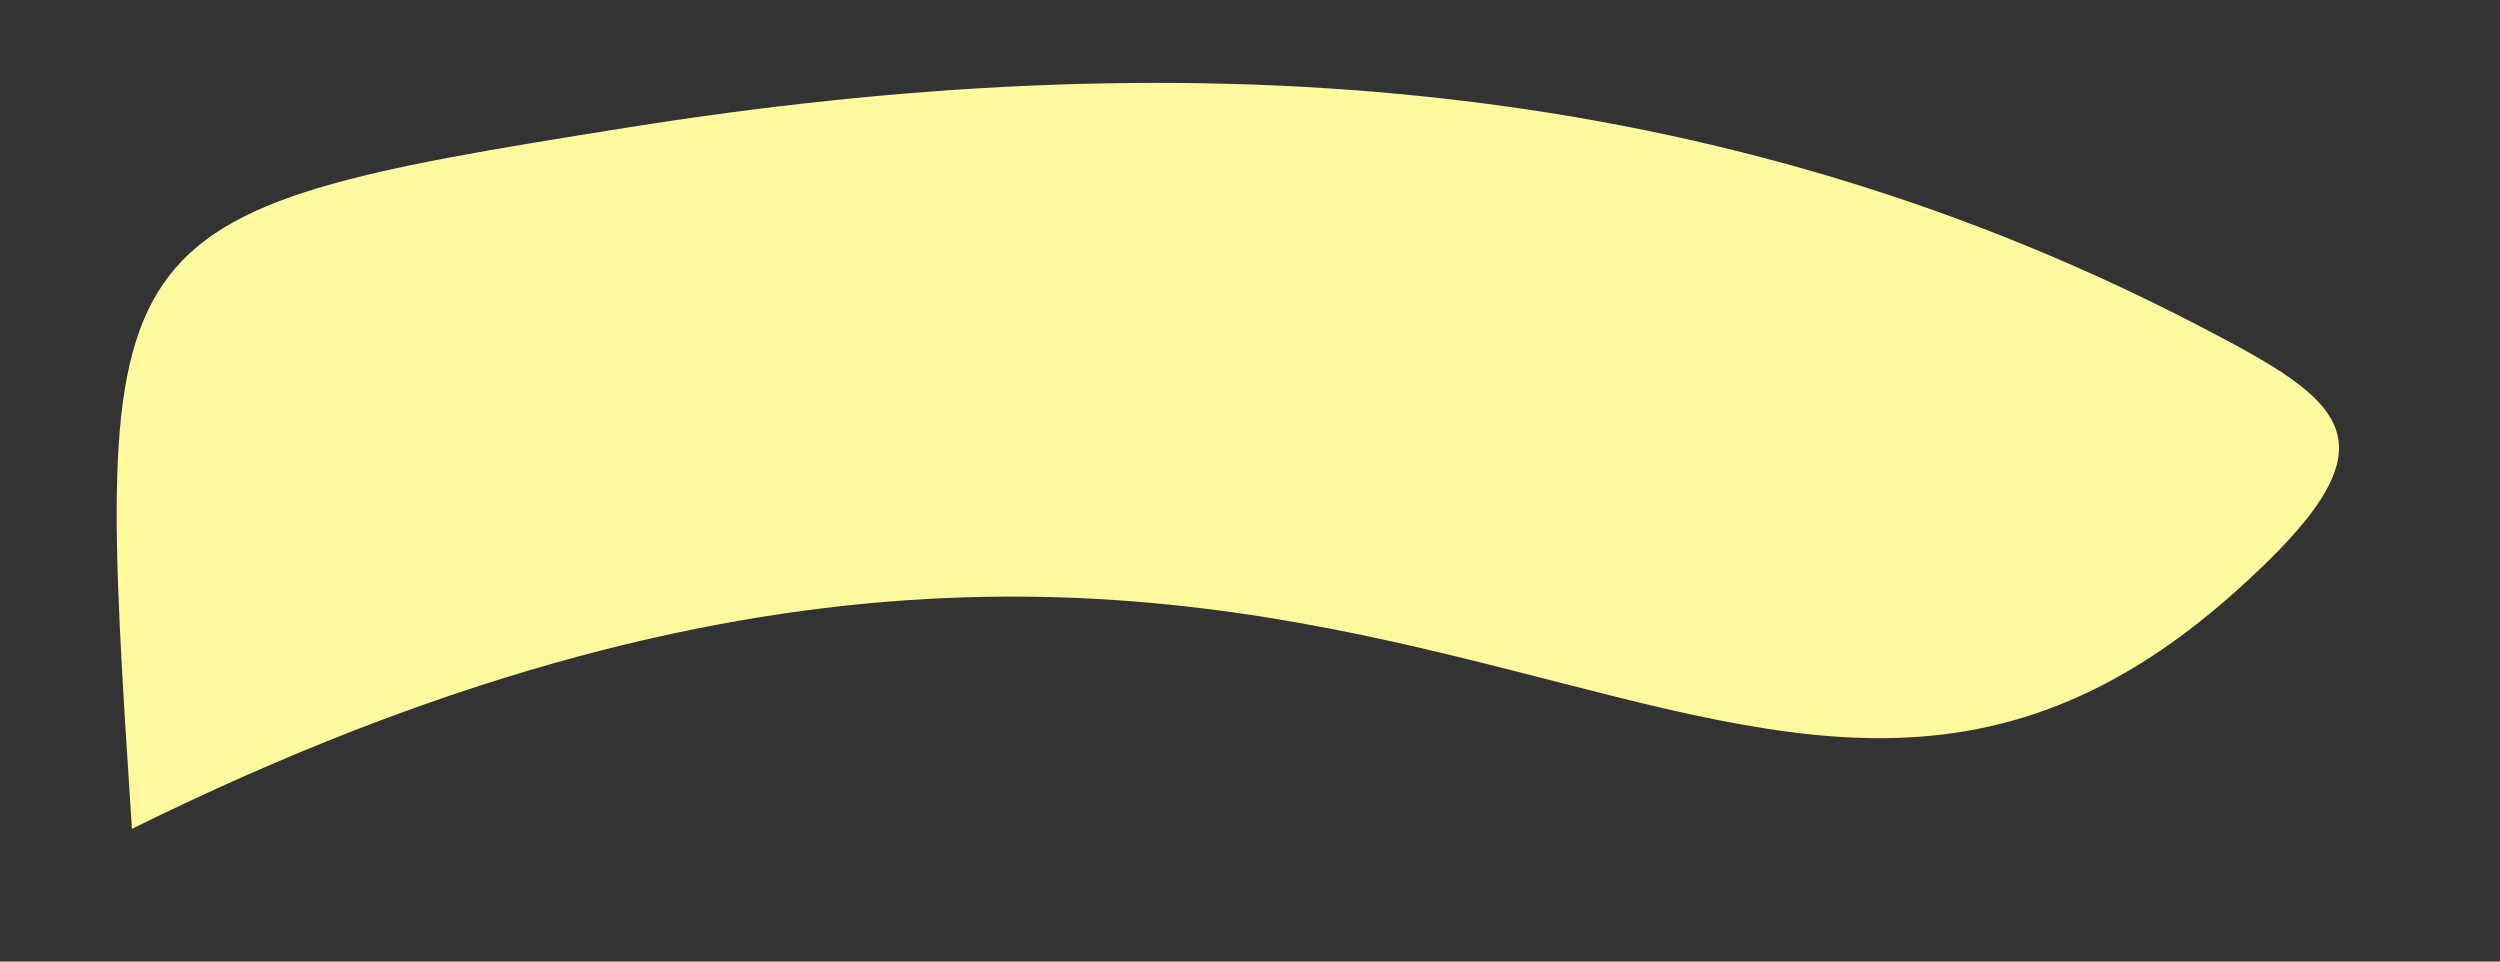 <svg width="13" height="5" viewBox="0 0 13 5" fill="none" xmlns="http://www.w3.org/2000/svg">
<rect x="0" y="0" width="13" height="5" fill="#333333" stroke="none"/>
<path d="M11.618 3.082C8.938 5.47 7.08 1.151 0.686 4.31C0.481 1.165 0.472 1.107 3.258 0.664C6.06 0.217 8.814 0.34 11.411 1.682C12.217 2.099 12.506 2.291 11.616 3.084L11.618 3.082Z" fill="#FEF99E"/>
</svg>
